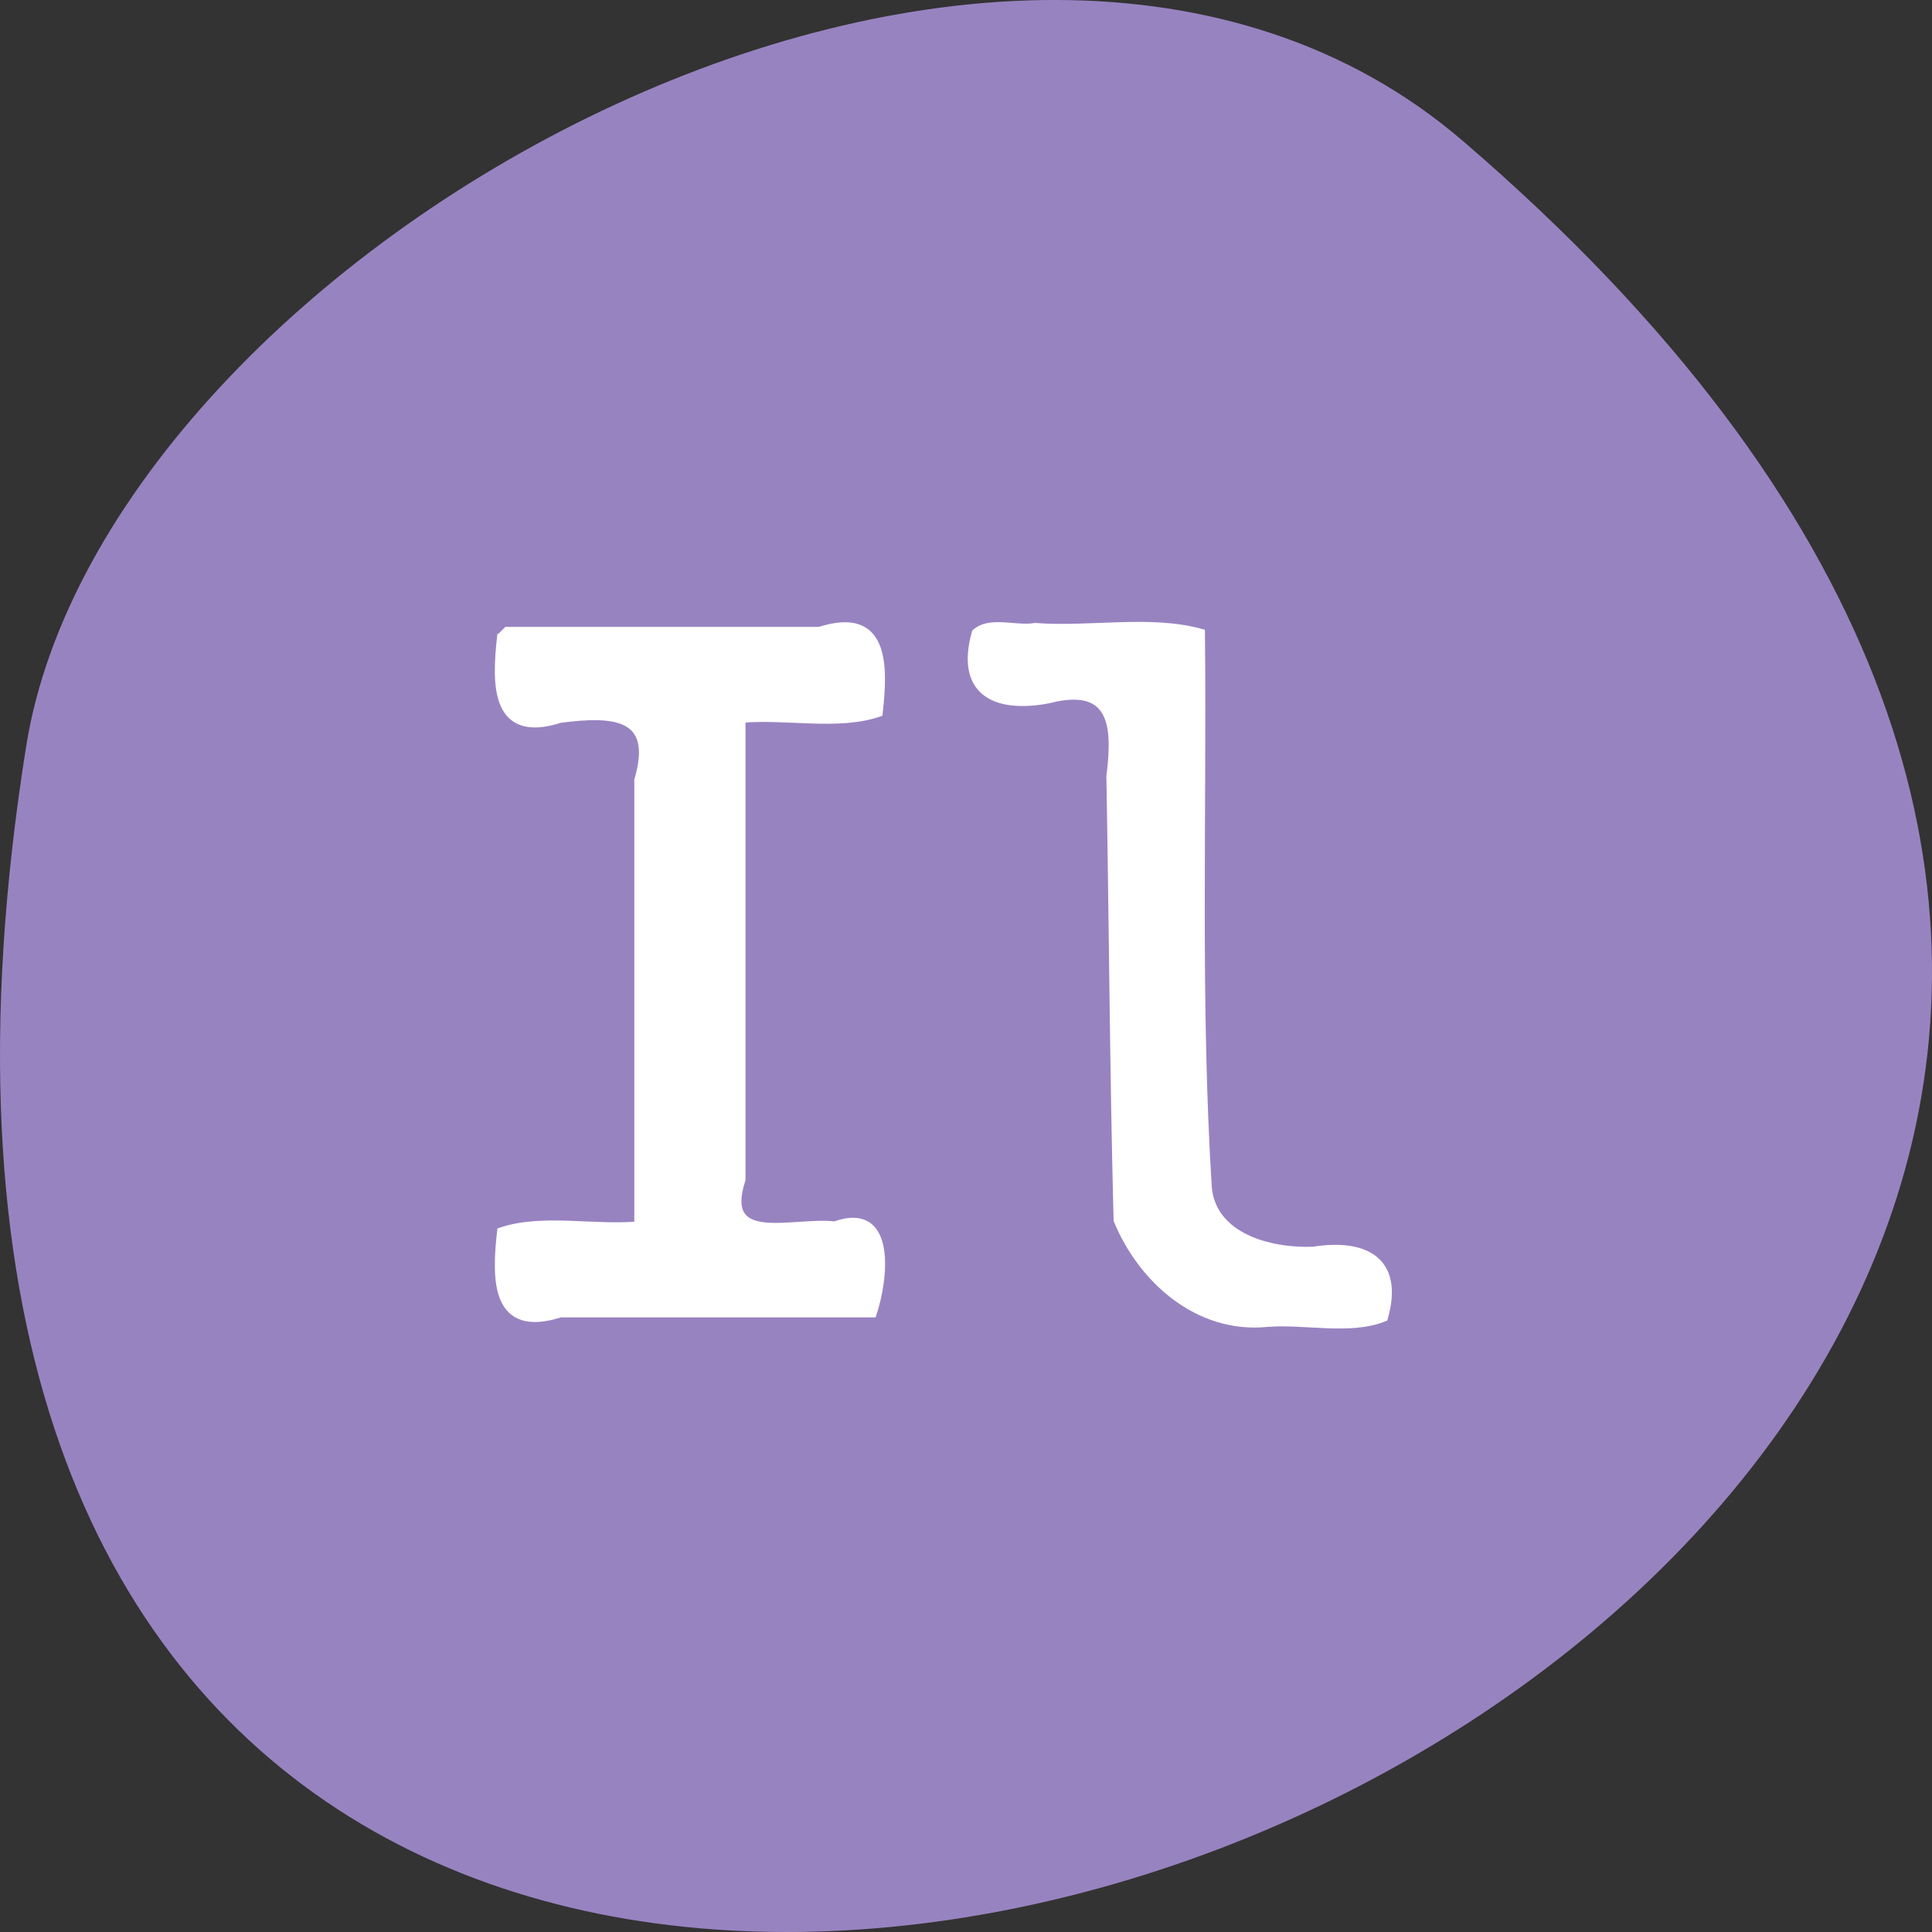 <svg xmlns="http://www.w3.org/2000/svg" viewBox="0 0 256 256"><rect x="0" y="0" width="256" height="256" fill="#333333" stroke="none"/><g transform="translate(0 -796.36)"><path d="m 193.83 815.03 c 225.34 193.41 -237.98 379.39 -190.37 80.26 10.438 -65.59 129.65 -132.38 190.37 -80.26 z" fill="#9883c1" color="#000"/><g fill="#fff" stroke="#fff" stroke-width="1.01"><path d="m 2.742 -6.243 c -2.147 7.81 2.334 10.493 9.614 9.09 8.558 -2.255 9.107 3.352 8.221 10.366 0.35 20.07 0.445 40.18 0.955 60.22 3.205 8.02 10.677 14.92 19.839 13.978 5.067 -0.409 11 1.135 15.499 -0.732 2.101 -7.593 -2.296 -10.288 -9.411 -9.134 -5.762 0.228 -13.387 -1.851 -13.932 -8.625 -1.515 -25.02 -0.648 -50.11 -0.9 -75.17 -6.653 -1.919 -14.801 -0.231 -22.01 -0.801 -2.487 0.454 -5.955 -0.959 -7.872 0.801 z" transform="matrix(1 0 0 0.977 126.53 886.29)"/><path d="m 65.51,84.16 c -0.732,6.46 -0.804,13.69 7.872,10.902 7.05,-0.92 12.87,-0.609 10.31,8.08 0,19.668 0,39.34 0,59 -5.953,0.526 -12.774,-1.042 -18.18,0.801 -0.732,6.46 -0.804,13.69 7.872,10.902 13.805,0 27.609,0 41.41,0 1.421,-4.206 2.859,-14.531 -5.05,-11.703 -5.468,-0.662 -15.266,3.01 -12.33,-6.06 0,-20.341 0,-40.683 0,-61.02 5.953,-0.526 12.774,1.042 18.18,-0.801 0.732,-6.46 0.804,-13.69 -7.872,-10.902 -13.805,0 -27.609,0 -41.41,0 l -0.714,0.714 -0.087,0.087 z" transform="translate(0.863 796.57)"/></g></g></svg>